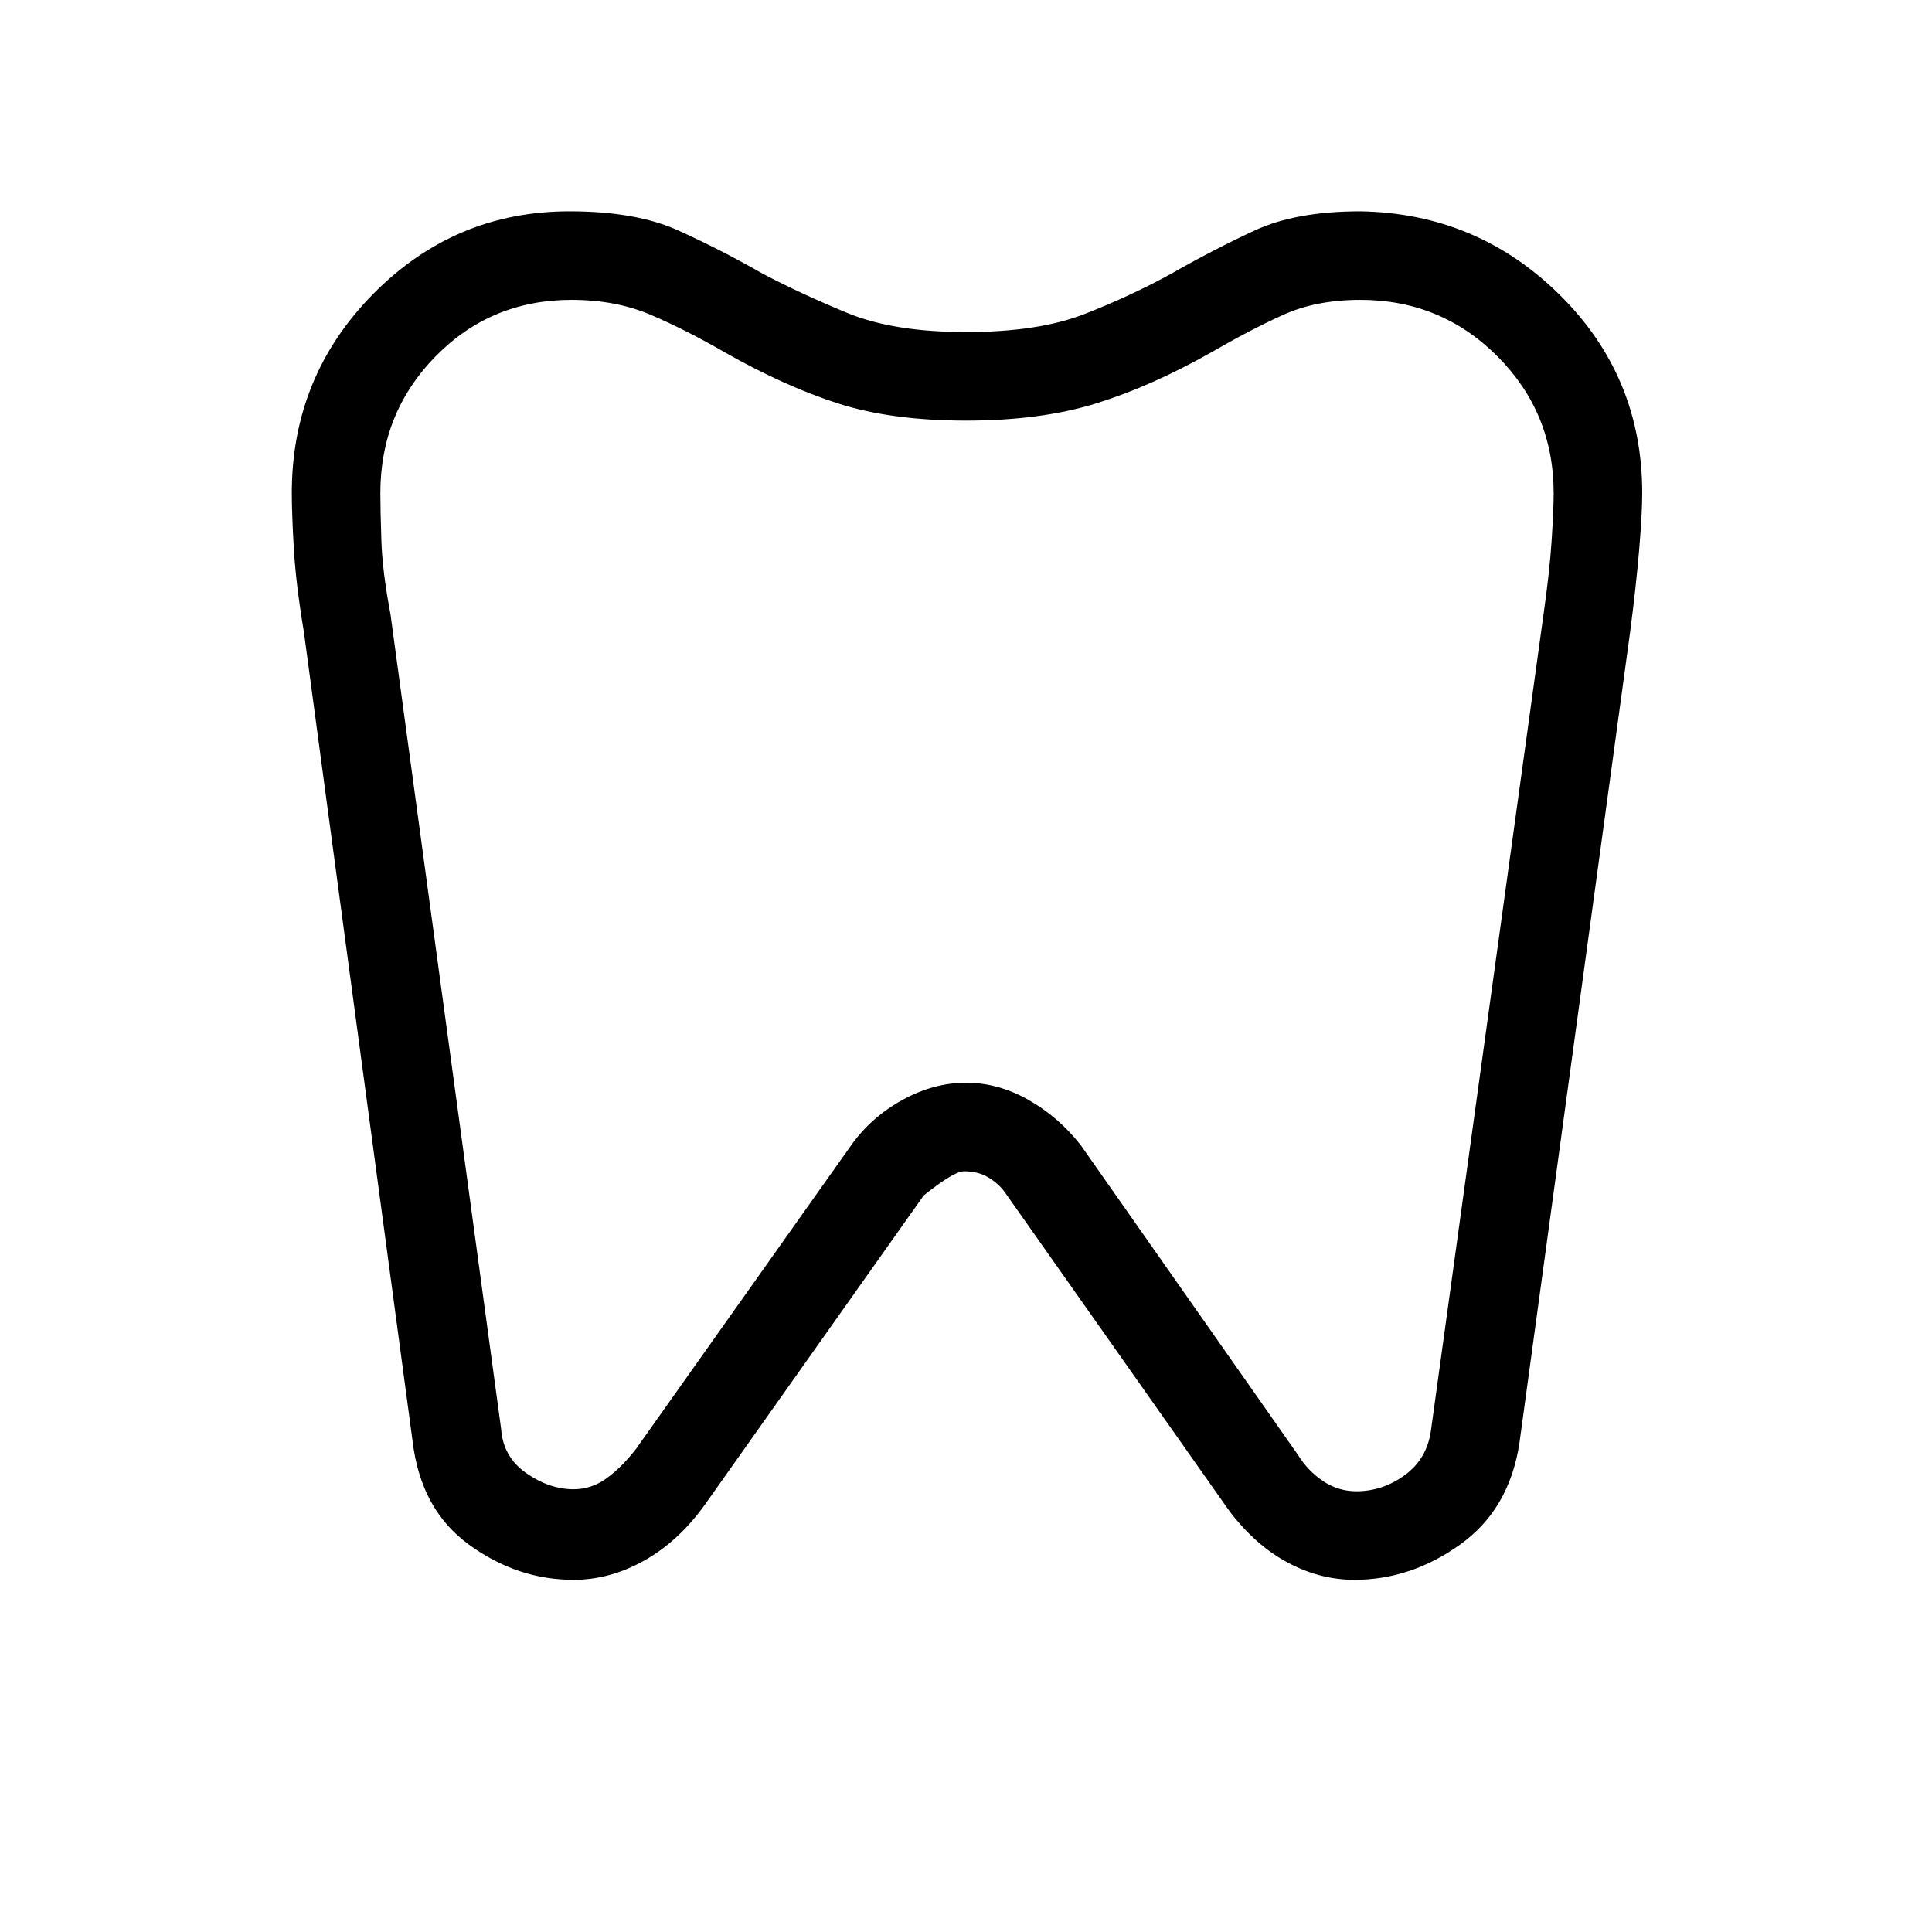 <svg xmlns="http://www.w3.org/2000/svg" height="48" width="48"><path d="M33.8 5.25q2.9.05 4.95 2.075Q40.8 9.35 40.8 12.25q0 .5-.075 1.4-.075.9-.225 2.05l-2.75 20.15q-.25 1.65-1.475 2.525t-2.625.875q-.85 0-1.65-.425-.8-.425-1.45-1.275l-5.6-7.95q-.15-.2-.4-.35-.25-.15-.6-.15-.25 0-1 .6l-5.45 7.7q-.65.9-1.5 1.375t-1.75.475q-1.4 0-2.6-.875-1.2-.875-1.4-2.575l-2.7-20.1q-.2-1.2-.25-2.075-.05-.875-.05-1.375 0-2.9 2.025-4.95Q11.3 5.25 14.15 5.25q1.65 0 2.7.475 1.05.475 2.1 1.075.95.5 2.1.975 1.15.475 2.95.475 1.8 0 2.95-.45 1.15-.45 2.15-1 1.05-.6 2.075-1.075Q32.2 5.25 33.8 5.25Zm0 2.2q-1.1 0-1.925.375T30.1 8.75q-1.5.85-2.875 1.275-1.375.425-3.225.425t-3.175-.425Q19.5 9.6 18 8.75q-.95-.55-1.825-.925T14.2 7.45q-2 0-3.375 1.4t-1.375 3.4q0 .4.025 1.175T9.7 15.25l2.75 20.25q.05.7.625 1.1.575.4 1.175.4.45 0 .825-.275.375-.275.725-.725l5.35-7.55q.5-.7 1.275-1.125Q23.2 26.9 24 26.9q.8 0 1.55.425t1.3 1.125l5.4 7.7q.25.4.625.65t.825.25q.65 0 1.2-.4.55-.4.65-1.1l2.8-20.3q.15-1.05.2-1.825.05-.775.05-1.175 0-2-1.4-3.4t-3.4-1.4ZM24 22.25Z"/></svg>